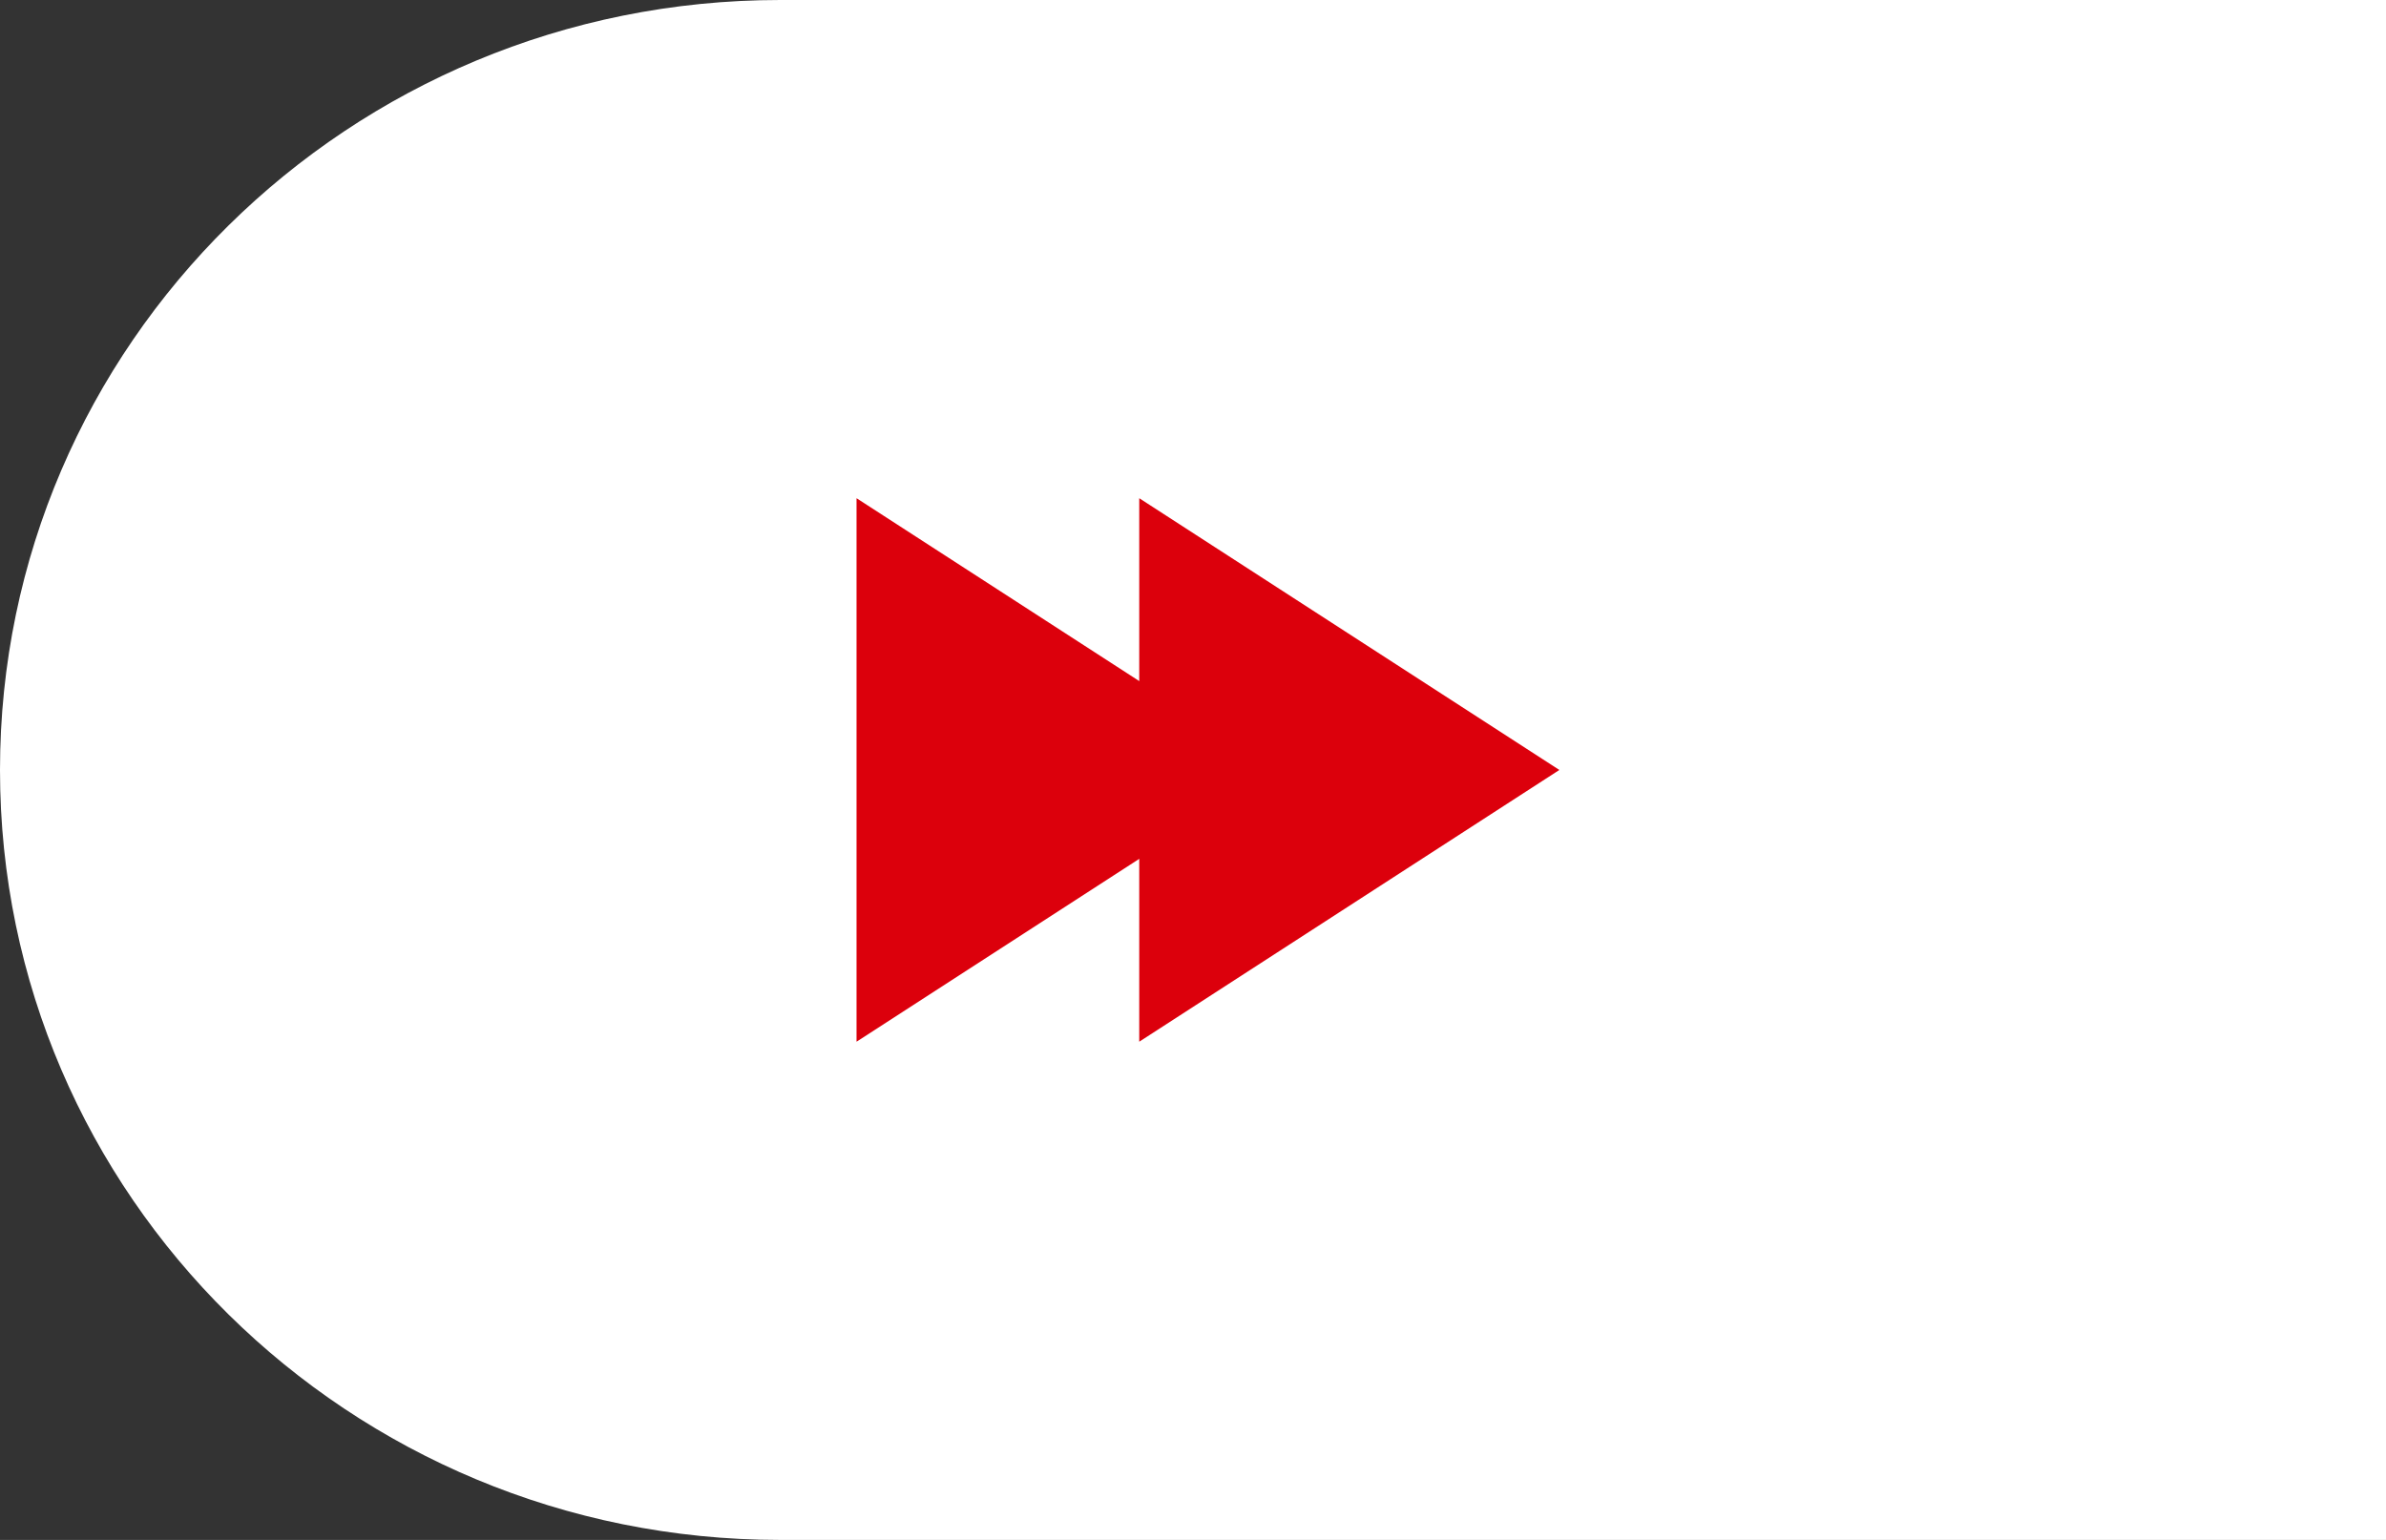 <?xml version="1.0" encoding="utf-8"?>
<!-- Generator: Adobe Illustrator 25.0.0, SVG Export Plug-In . SVG Version: 6.00 Build 0)  -->
<svg version="1.1" id="圖層_1" xmlns="http://www.w3.org/2000/svg" xmlns:xlink="http://www.w3.org/1999/xlink" x="0px" y="0px"
	 viewBox="0 0 79 51" style="enable-background:new 0 0 79 51;" xml:space="preserve">
<rect x="0" y="0" width="79" height="51" fill="#333333" stroke="none"/>
<style type="text/css">
	.st0{fill:#FFFFFF;}
	.st1{fill:#DC000C;}
</style>
<path id="Path_2686" class="st0" d="M25.83,0H79v51H25.83C11.56,51,0,39.58,0,25.5S11.56,0,25.83,0z"/>
<path id="Icon_ionic-md-arrow-dropleft" class="st1" d="M28.36,16.5l13.91,9l-13.91,9V16.5z"/>
<path id="Icon_ionic-md-arrow-dropleft-2" class="st1" d="M37.72,16.5l13.91,9l-13.91,9V16.5z"/>
</svg>

